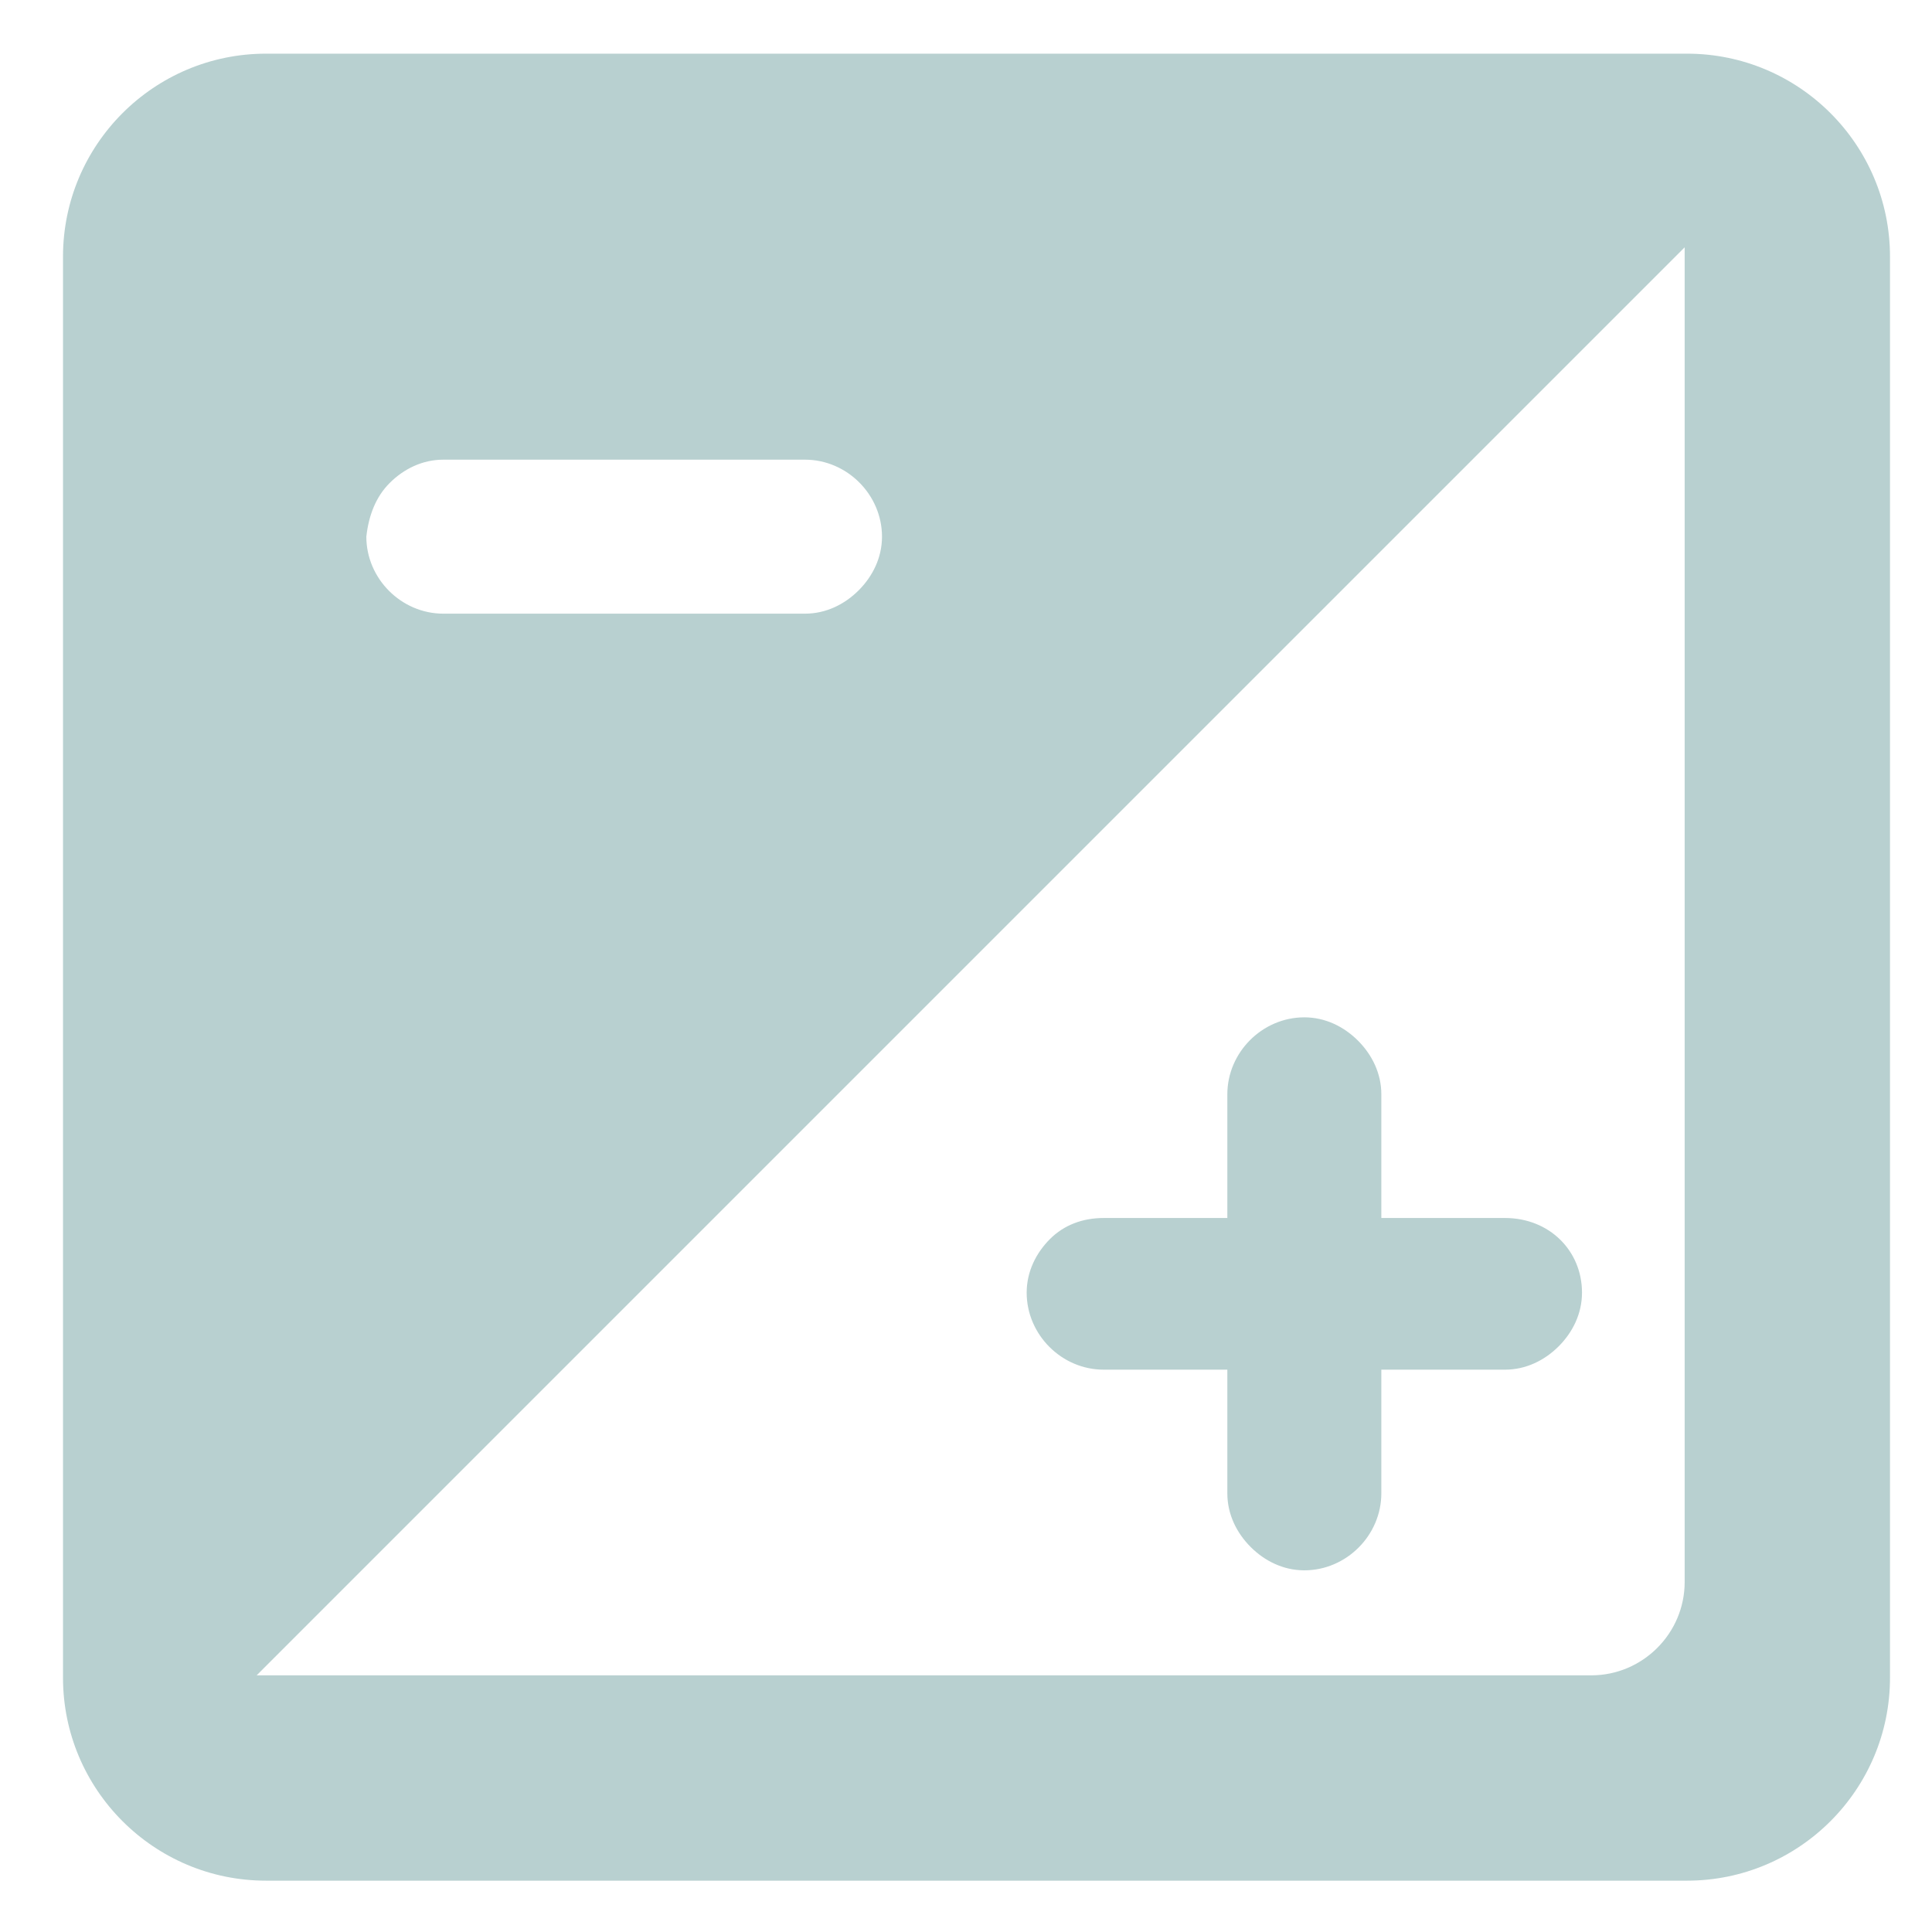 <?xml version="1.0" encoding="utf-8"?>
<!-- Generator: Adobe Illustrator 26.5.2, SVG Export Plug-In . SVG Version: 6.00 Build 0)  -->
<svg version="1.1" xmlns="http://www.w3.org/2000/svg" xmlns:xlink="http://www.w3.org/1999/xlink" x="0px" y="0px"
	 viewBox="0 0 82.8 82.8" style="enable-background:new 0 0 82.8 82.8;" xml:space="preserve">
<style type="text/css">
	.st0{fill:#B8D0D0;}
</style>
<g id="Layer_1">
</g>
<g id="Layer_2">
	<path class="st0" d="M72.3,2.3H11.4c-4.8,0-8.7,3.9-8.7,8.7v60.9c0,4.8,3.9,8.7,8.7,8.7h60.9c4.8,0,8.7-3.9,8.7-8.7V11
		C81,6.2,77.1,2.3,72.3,2.3z M16.7,20.7c0.6-0.6,1.4-1,2.3-1h15.5c1.8,0,3.3,1.5,3.3,3.3c0,0.9-0.4,1.7-1,2.3c-0.6,0.6-1.4,1-2.3,1
		H19c-1.8,0-3.3-1.5-3.3-3.3C15.8,22.1,16.1,21.3,16.7,20.7z M72.2,67.8c0,2.2-1.8,4-4,4H11l61.2-61.2V67.8z"/>
	<path class="st0" d="M67.8,55.4c0,0.9-0.4,1.7-1,2.3c-0.6,0.6-1.4,1-2.3,1h-5.3V64c0,1.8-1.5,3.3-3.3,3.3c-0.9,0-1.7-0.4-2.3-1
		c-0.6-0.6-1-1.4-1-2.3v-5.3h-5.3c-1.8,0-3.3-1.5-3.3-3.3c0-0.9,0.4-1.7,1-2.3c0.6-0.6,1.4-0.9,2.3-0.9h5.3v-5.3
		c0-1.8,1.5-3.3,3.3-3.3c0.9,0,1.7,0.4,2.3,1c0.6,0.6,1,1.4,1,2.3v5.3h5.3C66.4,52.2,67.8,53.6,67.8,55.4z"/>
</g>
</svg>
